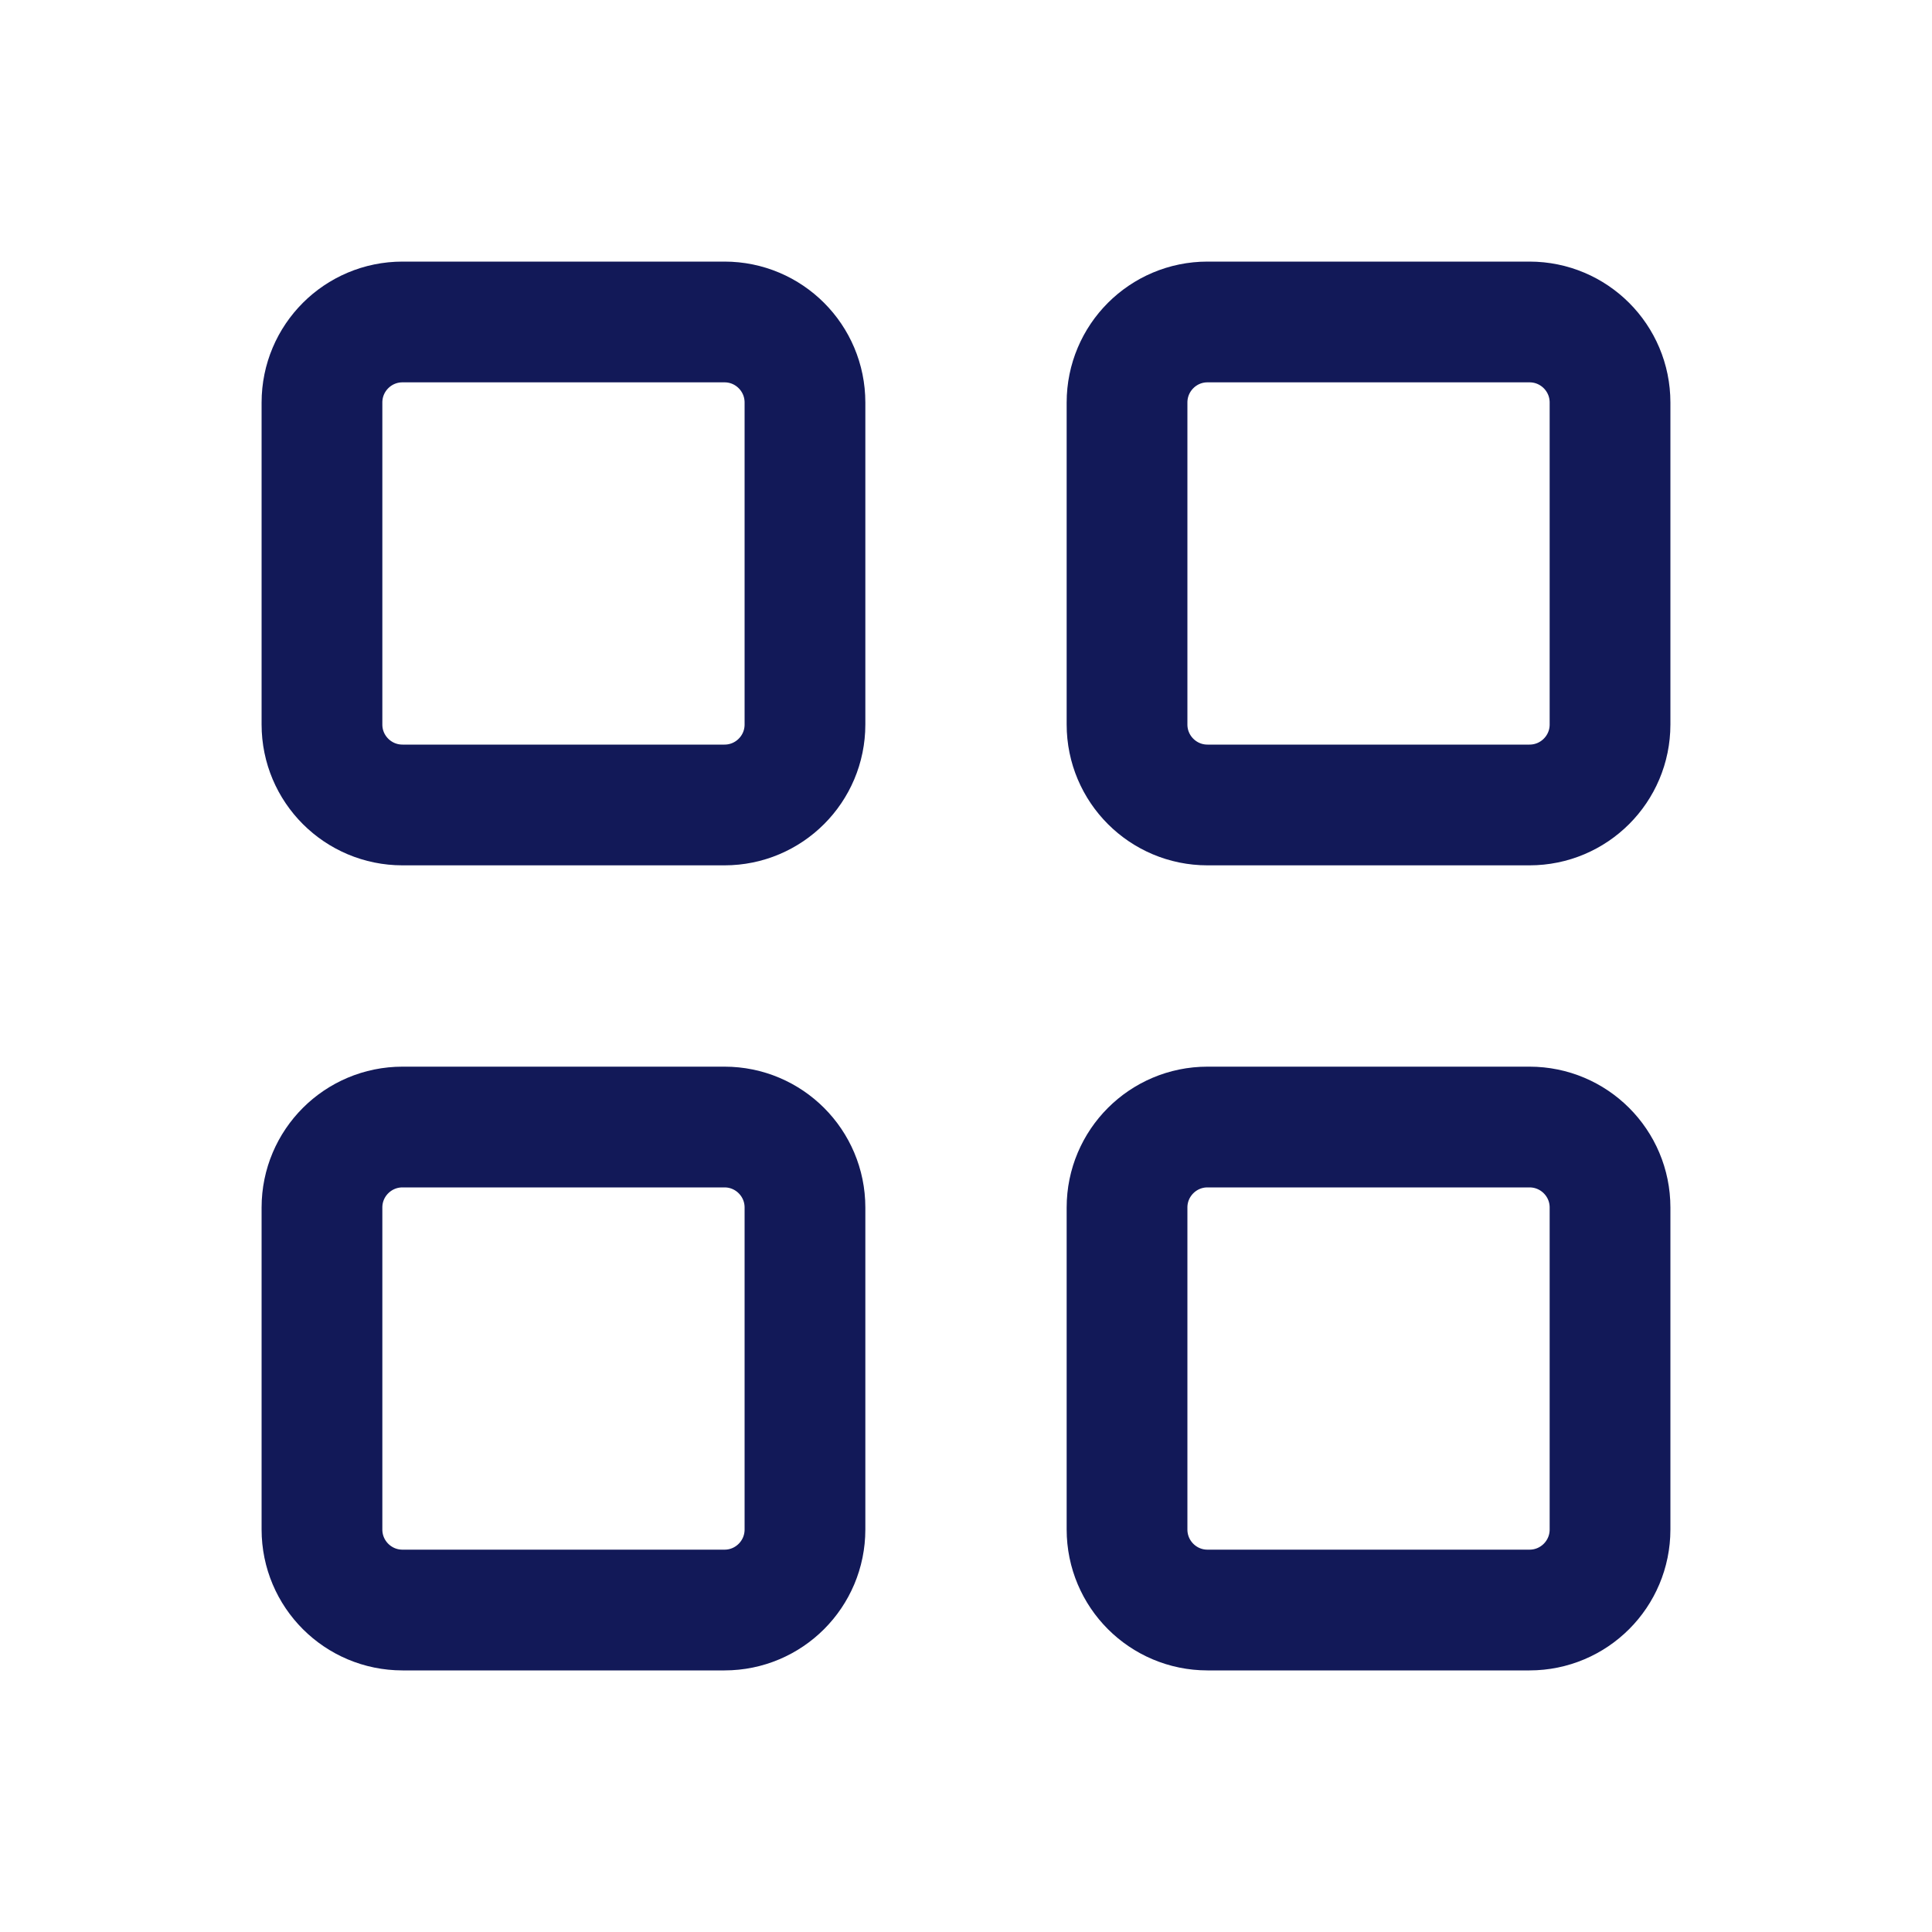<svg width="20" height="20" viewBox="0 0 20 20" fill="none" xmlns="http://www.w3.org/2000/svg">
<g clip-path="url(#clip0_7_287025)">
<g clip-path="url(#clip1_7_287025)">
<path d="M7.5 3.333H4.167C3.706 3.333 3.333 3.706 3.333 4.167V7.5C3.333 7.96 3.706 8.333 4.167 8.333H7.5C7.96 8.333 8.333 7.96 8.333 7.5V4.167C8.333 3.706 7.96 3.333 7.5 3.333Z" stroke="#121958" stroke-width="1.25" stroke-linecap="round" stroke-linejoin="round"/>
<path d="M15.833 3.333H12.5C12.04 3.333 11.667 3.706 11.667 4.167V7.5C11.667 7.96 12.04 8.333 12.5 8.333H15.833C16.294 8.333 16.667 7.96 16.667 7.5V4.167C16.667 3.706 16.294 3.333 15.833 3.333Z" stroke="#121958" stroke-width="1.25" stroke-linecap="round" stroke-linejoin="round"/>
<path d="M7.5 11.667H4.167C3.706 11.667 3.333 12.04 3.333 12.5V15.833C3.333 16.294 3.706 16.667 4.167 16.667H7.5C7.96 16.667 8.333 16.294 8.333 15.833V12.5C8.333 12.04 7.96 11.667 7.5 11.667Z" stroke="#121958" stroke-width="1.25" stroke-linecap="round" stroke-linejoin="round"/>
<path d="M15.833 11.667H12.5C12.04 11.667 11.667 12.04 11.667 12.5V15.833C11.667 16.294 12.04 16.667 12.5 16.667H15.833C16.294 16.667 16.667 16.294 16.667 15.833V12.5C16.667 12.04 16.294 11.667 15.833 11.667Z" stroke="#121958" stroke-width="1.25" stroke-linecap="round" stroke-linejoin="round"/>
</g>
</g>
<defs>
<clipPath id="clip0_7_287025">
<rect width="20" height="20" fill="white"/>
</clipPath>
<clipPath id="clip1_7_287025">
<rect width="20" height="20" fill="white"/>
</clipPath>
</defs>
</svg>

